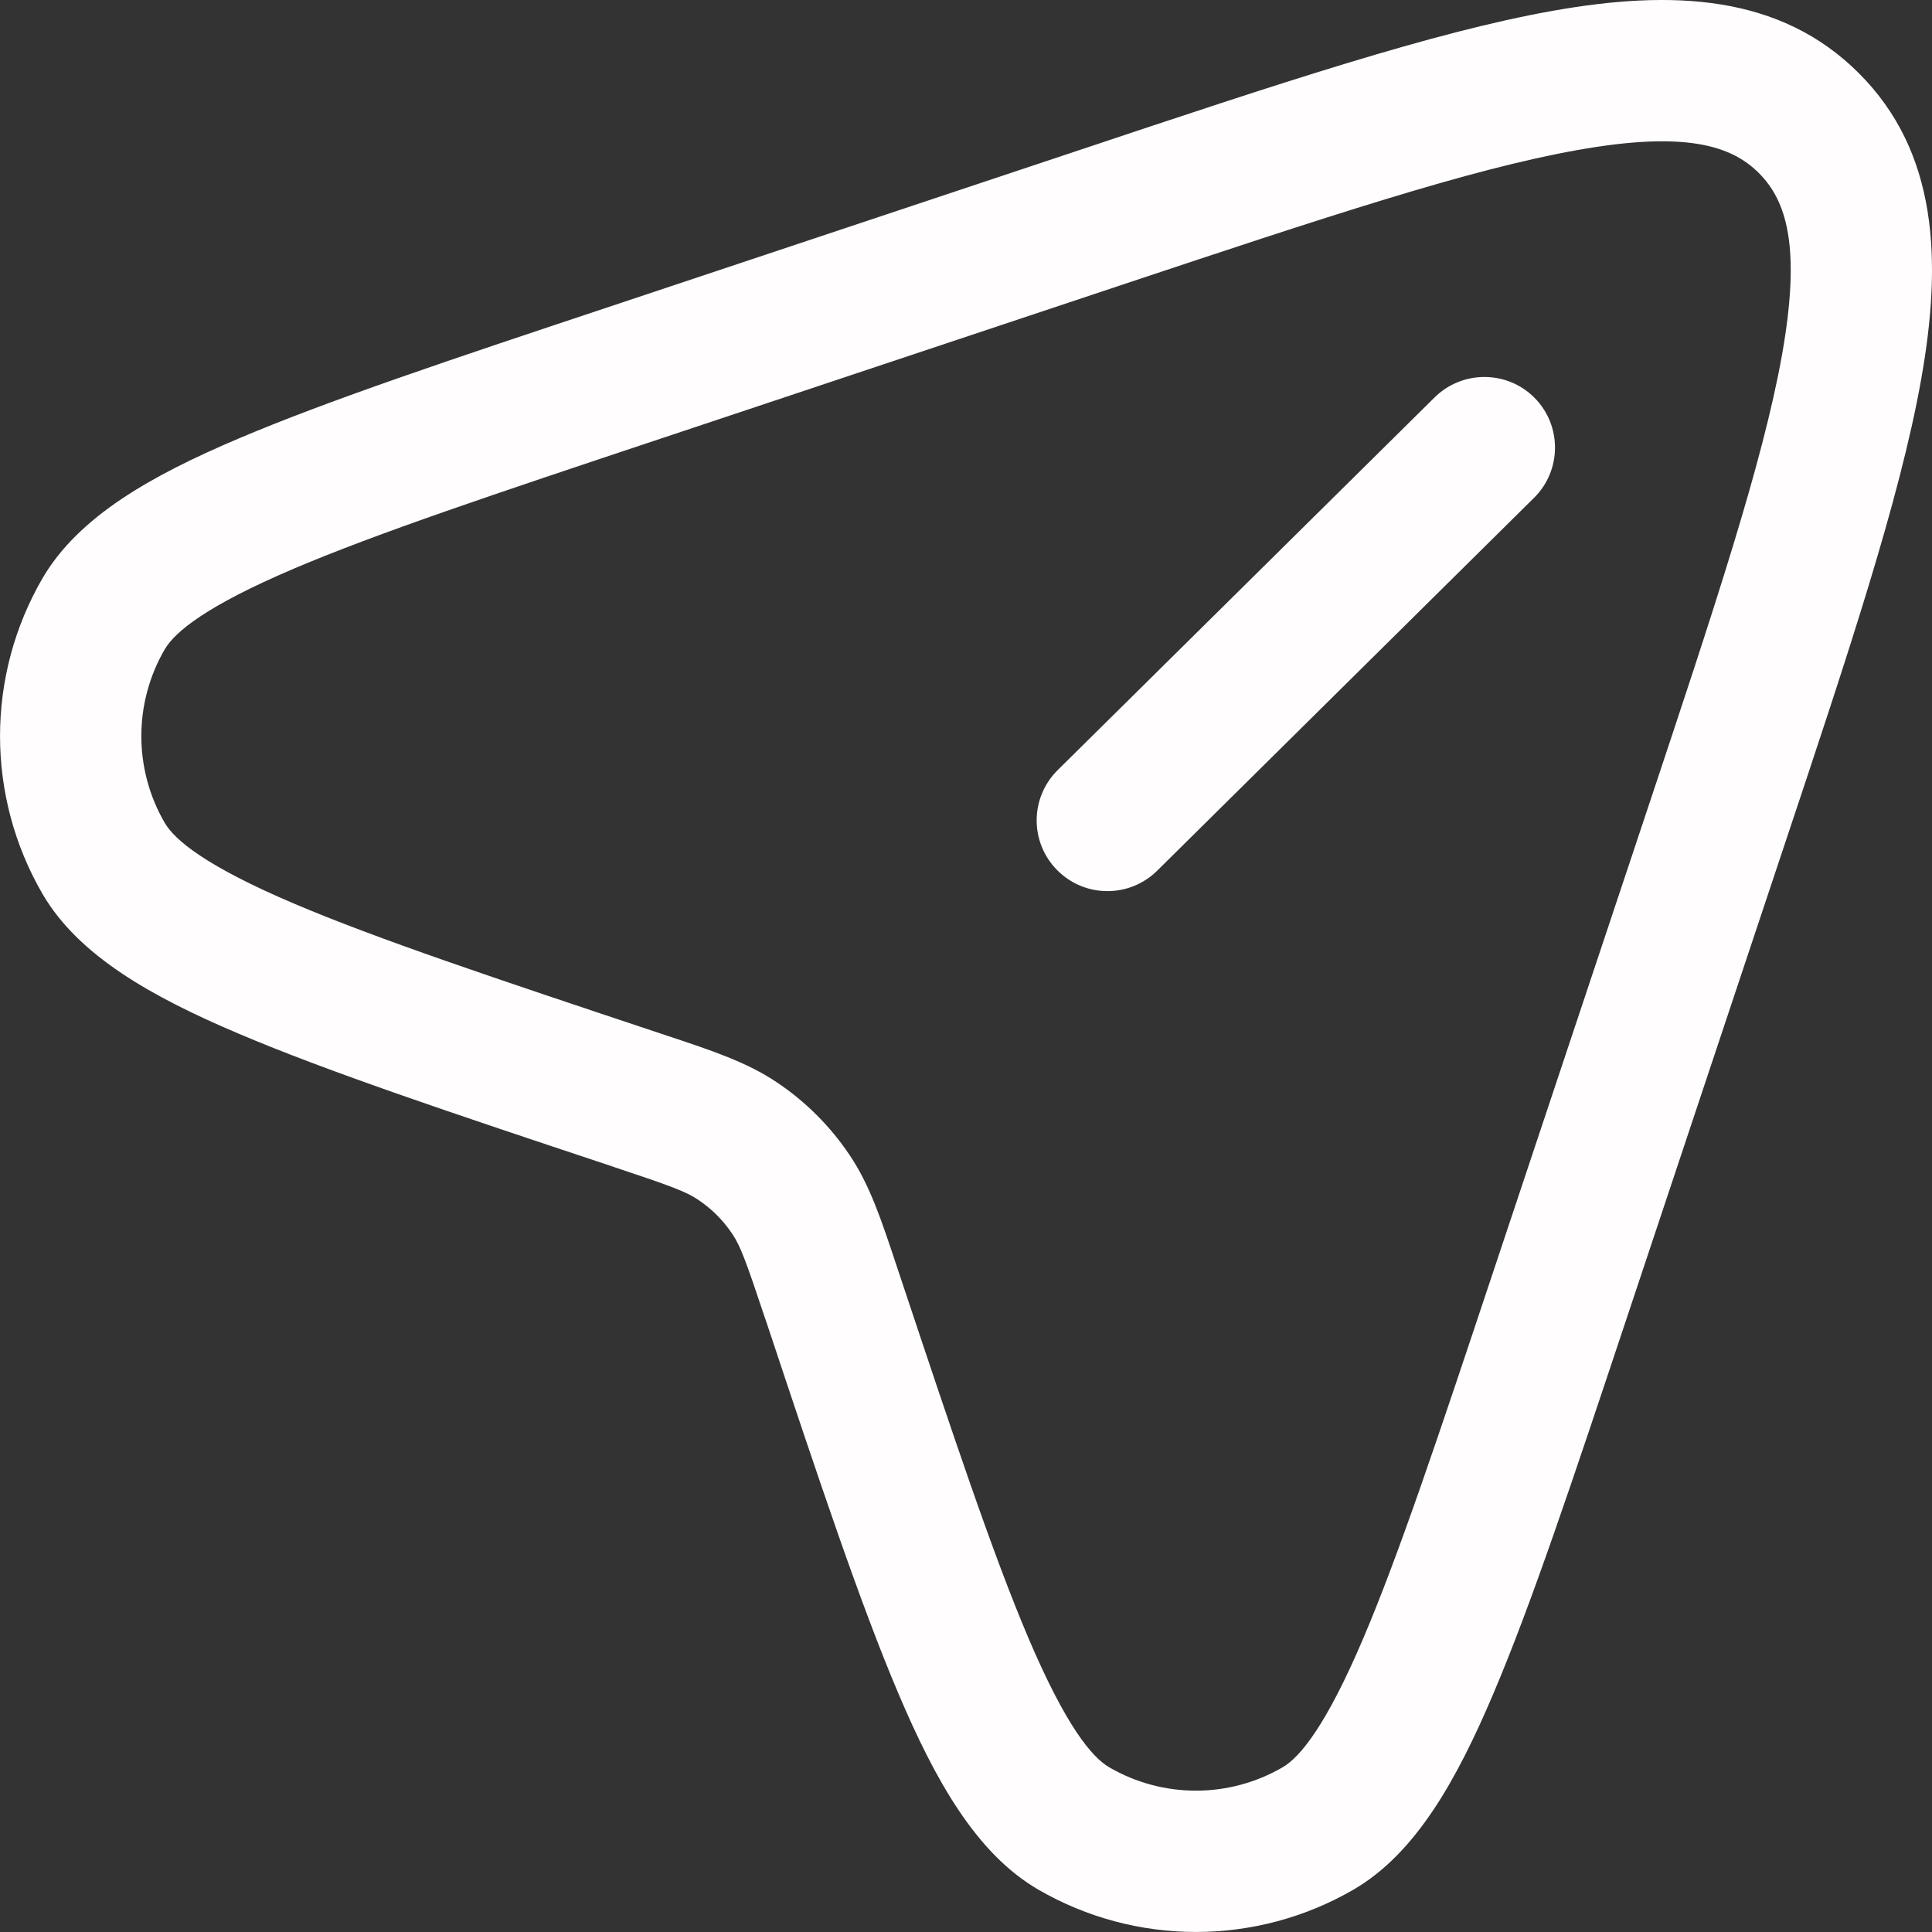 <svg width="16" height="16" viewBox="0 0 16 16" fill="none" xmlns="http://www.w3.org/2000/svg">
<rect x="0" y="0" width="16" height="16" fill="#333333" stroke="none"/>
<path id="Vector" fill-rule="evenodd" clip-rule="evenodd" d="M13.062 1.243C12.171 1.401 10.969 1.8 9.282 2.362L5.464 3.635C4.108 4.087 3.125 4.415 2.432 4.71C1.706 5.019 1.448 5.234 1.364 5.378C1.106 5.822 1.106 6.37 1.364 6.814C1.448 6.958 1.706 7.173 2.432 7.482C3.125 7.777 4.108 8.105 5.464 8.557C5.485 8.564 5.506 8.571 5.527 8.578C5.898 8.701 6.186 8.797 6.433 8.963C6.672 9.123 6.877 9.328 7.037 9.567C7.203 9.814 7.299 10.102 7.422 10.473C7.429 10.493 7.436 10.515 7.443 10.536C7.895 11.892 8.223 12.875 8.518 13.568C8.827 14.294 9.042 14.552 9.186 14.636C9.63 14.894 10.178 14.894 10.622 14.636C10.766 14.552 10.981 14.294 11.29 13.568C11.585 12.875 11.913 11.892 12.365 10.536L13.638 6.718C14.2 5.031 14.599 3.83 14.758 2.938C14.917 2.042 14.795 1.662 14.566 1.433C14.338 1.205 13.957 1.083 13.062 1.243ZM12.857 0.09C13.849 -0.087 14.742 -0.046 15.394 0.606C16.046 1.257 16.087 2.151 15.91 3.143C15.735 4.129 15.307 5.413 14.765 7.037L13.466 10.934C13.025 12.257 12.683 13.284 12.367 14.027C12.063 14.743 11.724 15.349 11.211 15.648C10.403 16.117 9.405 16.117 8.597 15.648C8.084 15.349 7.745 14.743 7.441 14.027C7.125 13.284 6.782 12.257 6.342 10.934L6.332 10.906C6.178 10.443 6.131 10.317 6.064 10.218C5.989 10.106 5.894 10.011 5.782 9.936C5.683 9.869 5.557 9.822 5.094 9.668L5.065 9.658C3.743 9.218 2.716 8.875 1.973 8.559C1.257 8.255 0.651 7.916 0.352 7.403C-0.117 6.595 -0.117 5.597 0.352 4.789C0.651 4.276 1.257 3.937 1.973 3.633C2.716 3.317 3.743 2.974 5.066 2.534L8.963 1.235C10.587 0.693 11.871 0.265 12.857 0.09ZM12.709 3.295C12.936 3.525 12.934 3.896 12.704 4.123L9.583 7.211C9.353 7.438 8.982 7.436 8.755 7.206C8.527 6.976 8.529 6.606 8.759 6.378L11.881 3.291C12.111 3.064 12.482 3.066 12.709 3.295Z" fill="#FFFDFD"/>
</svg>
